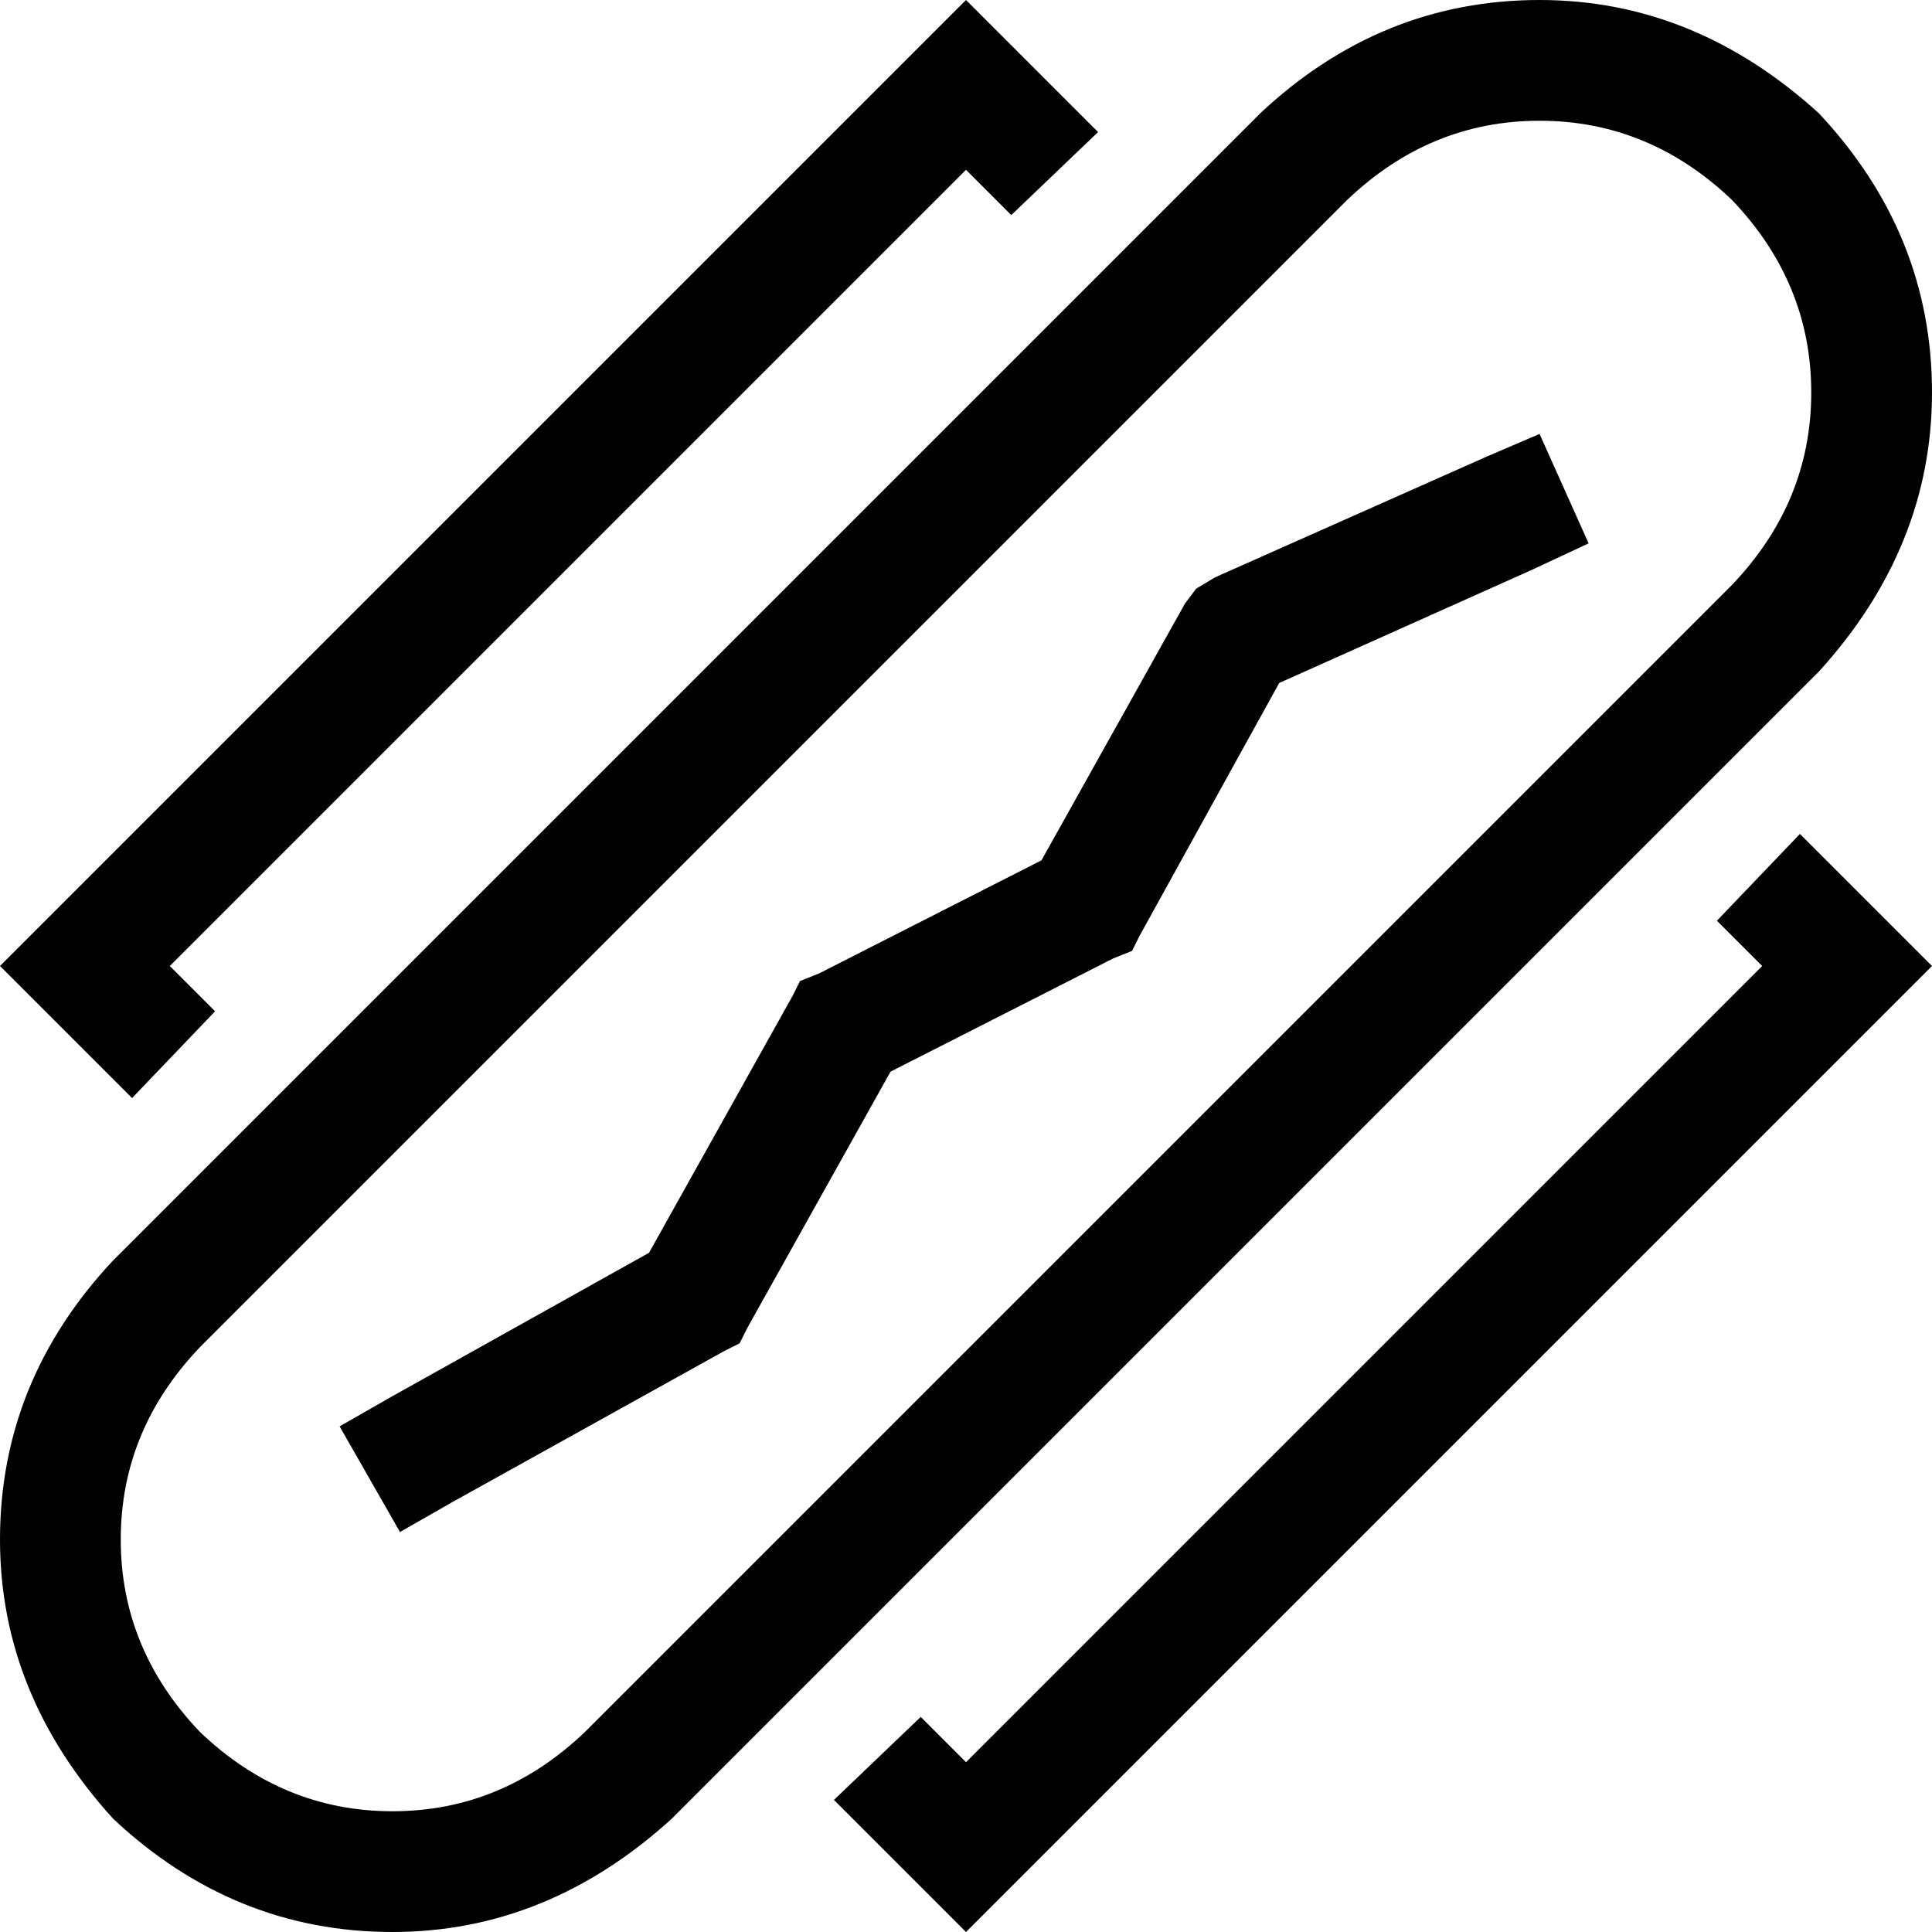 <svg xmlns="http://www.w3.org/2000/svg" viewBox="0 0 512 512">
    <path d="M 455 244 L 467 256 L 256 467 L 244 455 L 221 477 L 233 489 L 256 512 L 279 489 L 489 279 L 512 256 L 489 233 L 477 221 L 455 244 L 455 244 Z M 23 279 L 35 291 L 57 268 L 45 256 L 256 45 L 268 57 L 291 35 L 279 23 L 256 0 L 233 23 L 23 233 L 0 256 L 23 279 L 23 279 Z M 459 155 L 155 459 Q 133 480 104 480 Q 75 480 53 459 Q 32 437 32 408 Q 32 379 53 357 L 357 53 Q 379 32 408 32 Q 437 32 459 53 Q 480 75 480 104 Q 480 133 459 155 L 459 155 Z M 482 178 Q 512 145 512 104 L 512 104 Q 512 62 482 30 Q 449 0 408 0 Q 366 0 334 30 L 30 334 Q 0 366 0 408 Q 0 449 30 482 Q 62 512 104 512 Q 145 512 178 482 L 482 178 L 482 178 Z M 421 144 L 408 115 L 394 121 L 322 153 L 317 156 L 314 160 L 276 228 L 217 258 L 212 260 L 210 264 L 172 332 L 104 370 L 90 378 L 106 406 L 120 398 L 192 358 L 196 356 L 198 352 L 236 284 L 295 254 L 300 252 L 302 248 L 339 181 L 406 151 L 421 144 L 421 144 Z"/>
</svg>
